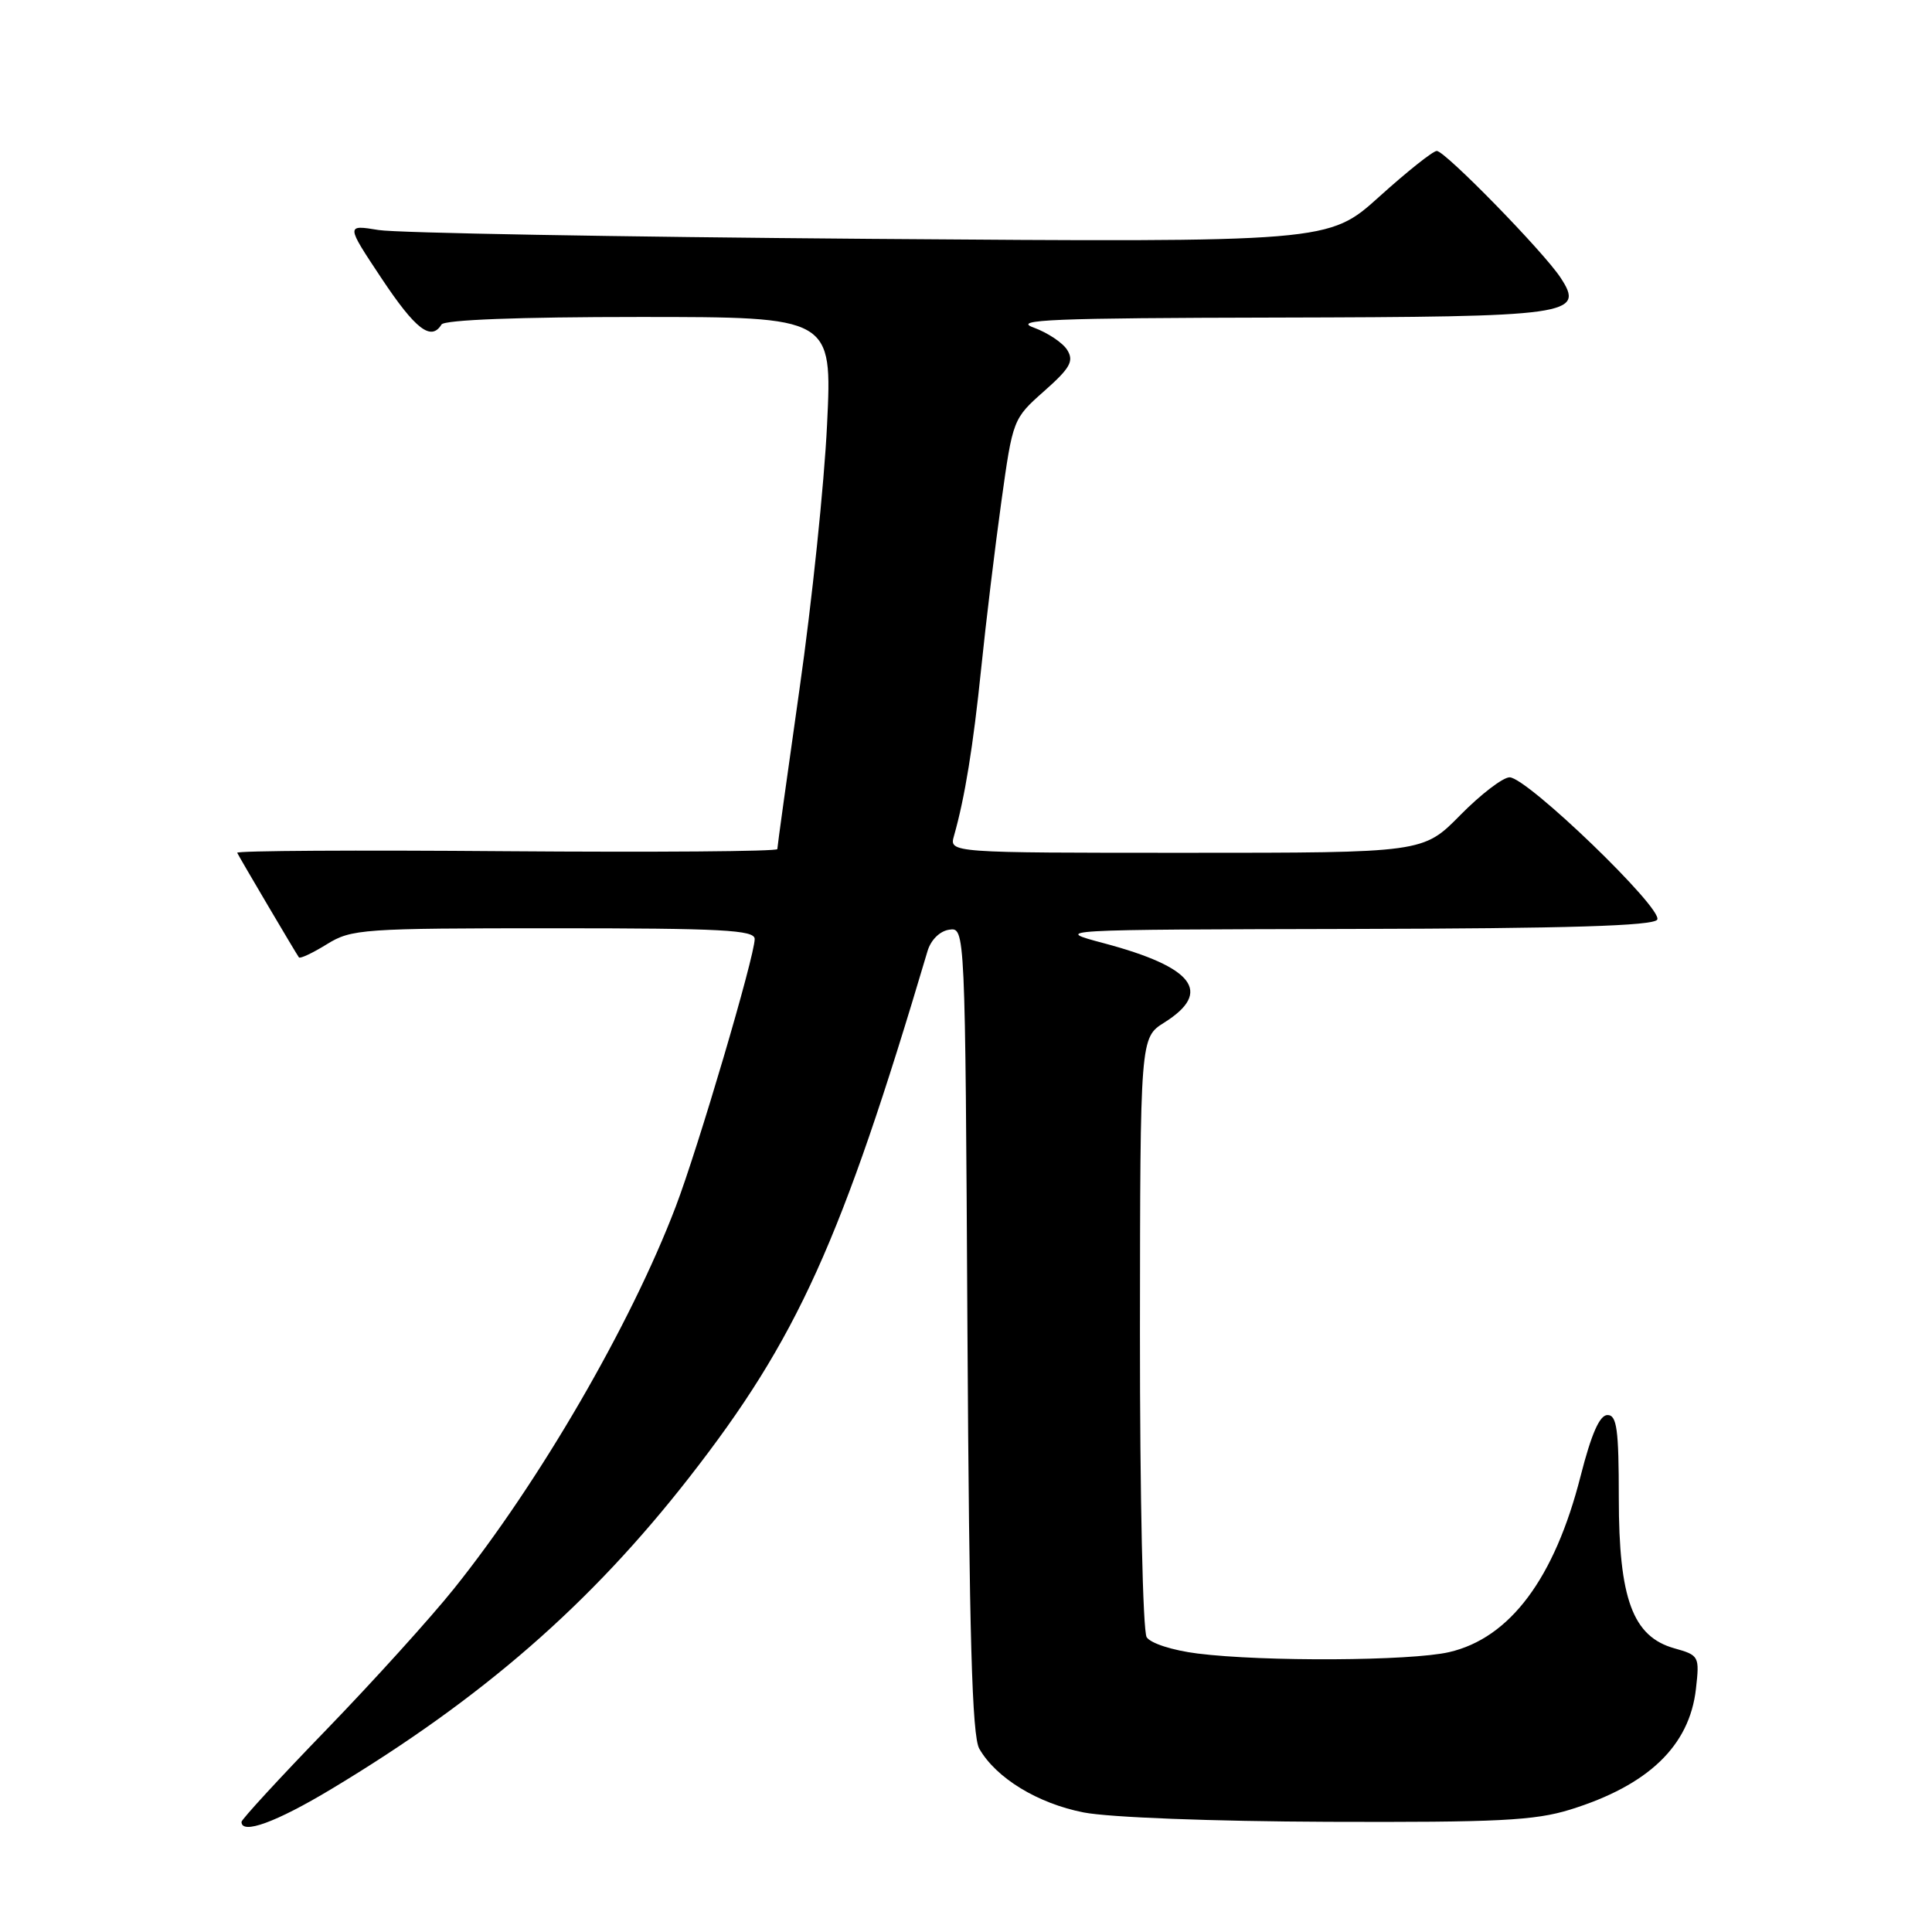 <?xml version="1.0" encoding="UTF-8" standalone="no"?>
<!DOCTYPE svg PUBLIC "-//W3C//DTD SVG 1.1//EN" "http://www.w3.org/Graphics/SVG/1.1/DTD/svg11.dtd" >
<svg xmlns="http://www.w3.org/2000/svg" xmlns:xlink="http://www.w3.org/1999/xlink" version="1.1" viewBox="0 0 256 256">
 <g >
 <path fill="currentColor"
d=" M 43.87 237.08 C 63.90 225.04 78.23 212.56 91.34 195.75 C 105.66 177.39 111.47 164.55 122.91 126.00 C 123.35 124.54 124.53 123.37 125.77 123.19 C 127.89 122.88 127.89 122.88 128.19 176.19 C 128.43 216.84 128.80 230.02 129.76 231.71 C 131.99 235.61 137.51 238.97 143.60 240.16 C 147.02 240.82 160.64 241.34 176.00 241.40 C 198.46 241.48 203.35 241.24 208.06 239.78 C 218.41 236.57 223.87 231.33 224.72 223.79 C 225.21 219.46 225.14 219.33 221.86 218.41 C 216.35 216.86 214.50 211.87 214.50 198.50 C 214.50 189.39 214.24 187.50 213.00 187.50 C 211.96 187.50 210.87 189.98 209.44 195.58 C 205.99 209.15 200.08 217.06 192.00 218.92 C 186.90 220.09 167.44 220.20 158.68 219.10 C 155.39 218.69 152.46 217.75 151.94 216.94 C 151.43 216.14 151.04 198.27 151.05 176.50 C 151.08 137.50 151.08 137.50 154.28 135.49 C 160.70 131.45 158.20 128.16 146.26 124.98 C 139.50 123.18 139.50 123.18 179.19 123.09 C 207.79 123.03 219.08 122.68 219.59 121.86 C 220.45 120.46 202.34 103.00 200.03 103.00 C 199.15 103.00 196.21 105.25 193.50 108.00 C 188.58 113.00 188.58 113.00 157.17 113.00 C 125.77 113.00 125.77 113.00 126.41 110.75 C 127.85 105.68 128.95 98.92 130.02 88.50 C 130.64 82.45 131.84 72.55 132.68 66.50 C 134.20 55.56 134.23 55.48 138.35 51.83 C 141.79 48.79 142.32 47.86 141.43 46.40 C 140.85 45.43 138.82 44.08 136.93 43.39 C 134.08 42.36 139.51 42.14 169.06 42.08 C 208.28 41.99 210.03 41.75 206.78 36.79 C 204.53 33.36 191.48 20.00 190.38 20.00 C 189.88 20.00 186.45 22.73 182.76 26.06 C 176.05 32.11 176.05 32.11 115.28 31.65 C 81.85 31.39 52.55 30.87 50.17 30.48 C 45.83 29.77 45.83 29.77 50.56 36.89 C 55.06 43.65 57.12 45.24 58.50 43.00 C 58.89 42.38 68.72 42.00 84.70 42.00 C 110.28 42.00 110.28 42.00 109.59 56.25 C 109.22 64.09 107.58 79.83 105.95 91.22 C 104.33 102.62 103.00 112.20 103.00 112.51 C 103.00 112.82 86.84 112.94 67.09 112.79 C 47.35 112.63 31.30 112.72 31.43 113.00 C 31.80 113.75 39.29 126.45 39.61 126.86 C 39.77 127.06 41.43 126.28 43.32 125.11 C 46.57 123.10 48.00 123.00 73.37 123.00 C 95.68 123.00 100.00 123.23 100.00 124.42 C 100.00 126.70 92.48 152.20 89.52 159.93 C 83.56 175.56 71.45 196.41 60.16 210.50 C 57.08 214.35 49.48 222.75 43.28 229.16 C 37.07 235.57 32.00 241.09 32.00 241.41 C 32.00 243.13 36.58 241.46 43.87 237.08 Z "/>
</g>
</svg>
